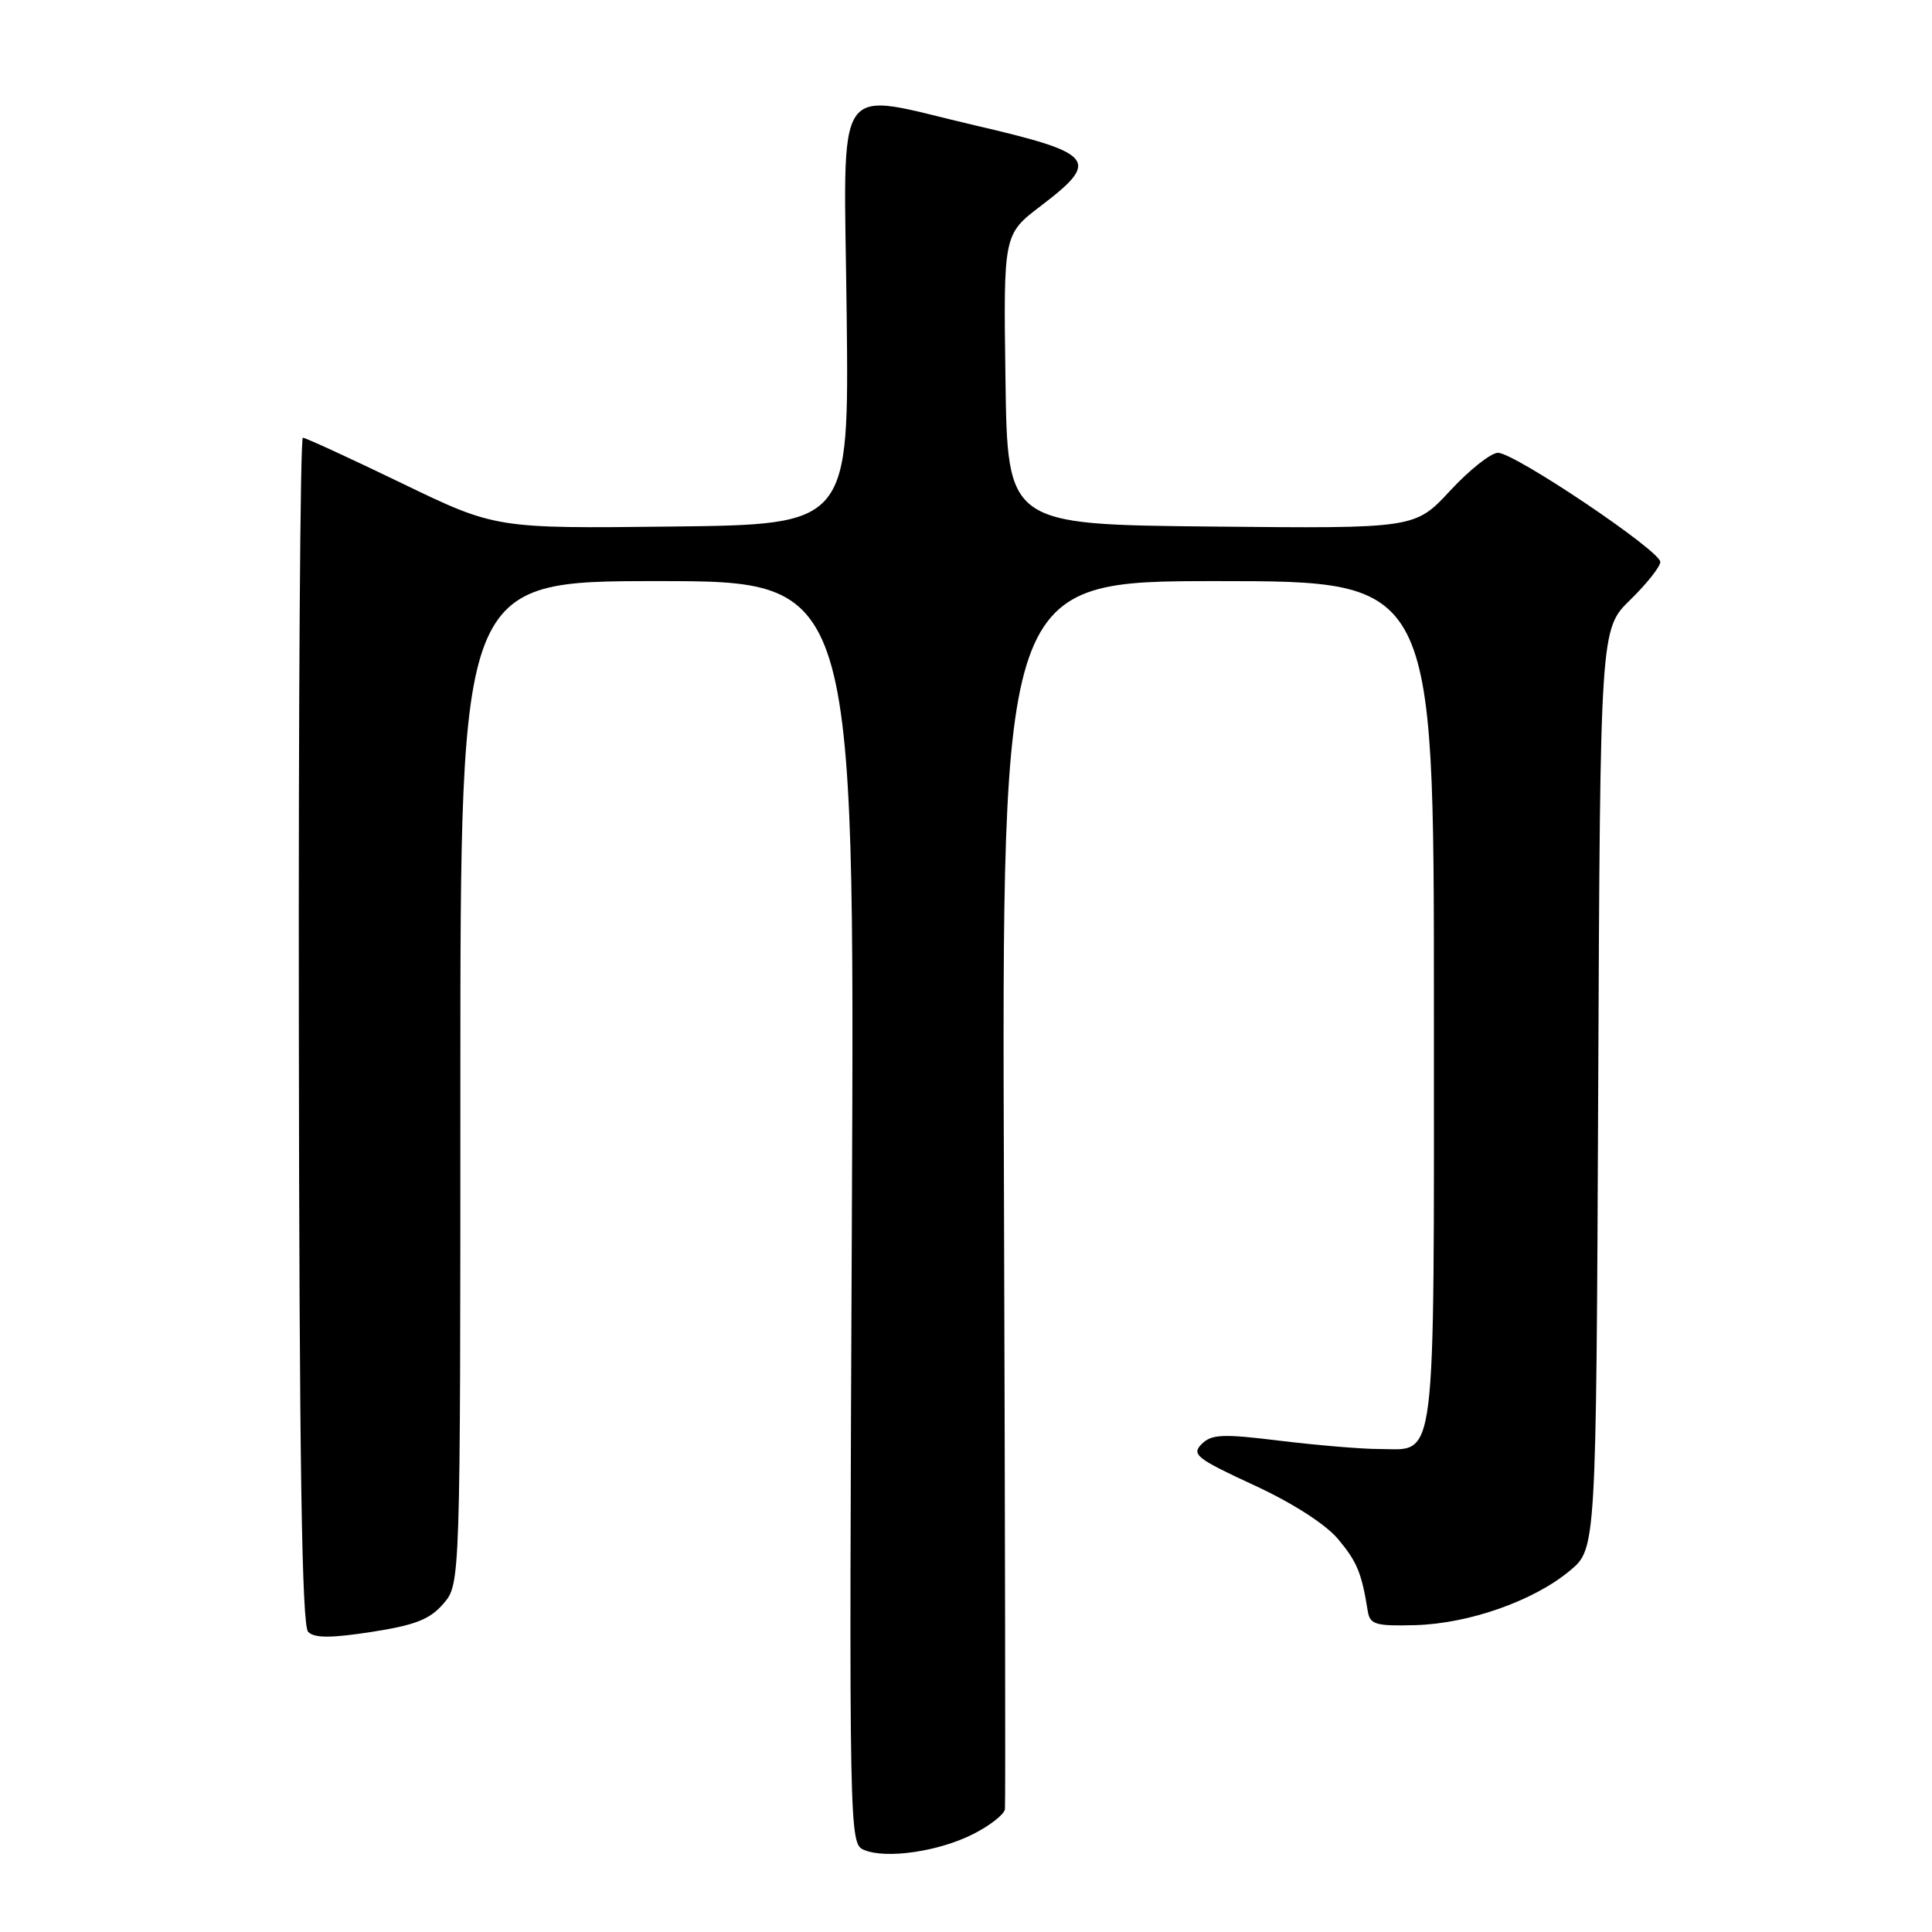 <?xml version="1.0" encoding="UTF-8" standalone="no"?>
<!DOCTYPE svg PUBLIC "-//W3C//DTD SVG 1.1//EN" "http://www.w3.org/Graphics/SVG/1.1/DTD/svg11.dtd" >
<svg xmlns="http://www.w3.org/2000/svg" xmlns:xlink="http://www.w3.org/1999/xlink" version="1.1" viewBox="0 0 256 256">
 <g >
 <path fill="currentColor"
d=" M 129.00 243.00 C 131.20 241.88 133.07 240.41 133.16 239.73 C 133.24 239.05 133.18 202.16 133.03 157.75 C 132.74 77.00 132.74 77.00 161.37 77.00 C 190.00 77.00 190.00 77.00 190.00 132.93 C 190.00 195.66 190.45 192.00 182.68 192.00 C 180.38 192.00 174.51 191.50 169.63 190.91 C 162.01 189.97 160.54 190.03 159.22 191.35 C 157.85 192.72 158.56 193.28 166.11 196.77 C 171.20 199.11 175.61 201.94 177.27 203.90 C 179.82 206.94 180.42 208.39 181.24 213.50 C 181.53 215.26 182.28 215.48 187.53 215.34 C 194.66 215.14 203.23 212.12 208.02 208.12 C 211.50 205.22 211.50 205.22 211.77 144.29 C 212.04 83.36 212.04 83.36 216.02 79.48 C 218.21 77.34 220.00 75.08 220.00 74.46 C 220.00 72.98 200.70 60.00 198.49 60.00 C 197.56 60.00 194.71 62.26 192.15 65.02 C 187.50 70.04 187.50 70.04 160.50 69.77 C 133.50 69.50 133.50 69.50 133.23 50.28 C 132.96 31.06 132.96 31.06 137.92 27.28 C 145.86 21.24 145.10 20.31 129.23 16.62 C 110.05 12.16 111.83 9.53 112.19 41.75 C 112.50 69.50 112.50 69.50 89.08 69.77 C 65.67 70.04 65.67 70.04 53.22 64.02 C 46.37 60.71 40.48 58.00 40.13 58.00 C 39.78 58.00 39.54 93.35 39.60 136.55 C 39.66 193.70 40.00 215.40 40.83 216.23 C 41.67 217.07 43.82 217.07 49.23 216.24 C 55.02 215.34 56.96 214.58 58.75 212.50 C 61.00 209.89 61.00 209.89 61.00 143.44 C 61.00 77.00 61.00 77.00 87.13 77.00 C 113.25 77.00 113.25 77.00 112.88 160.65 C 112.50 243.53 112.52 244.31 114.50 245.13 C 117.44 246.36 124.44 245.33 129.00 243.00 Z "/>
</g>
</svg>
